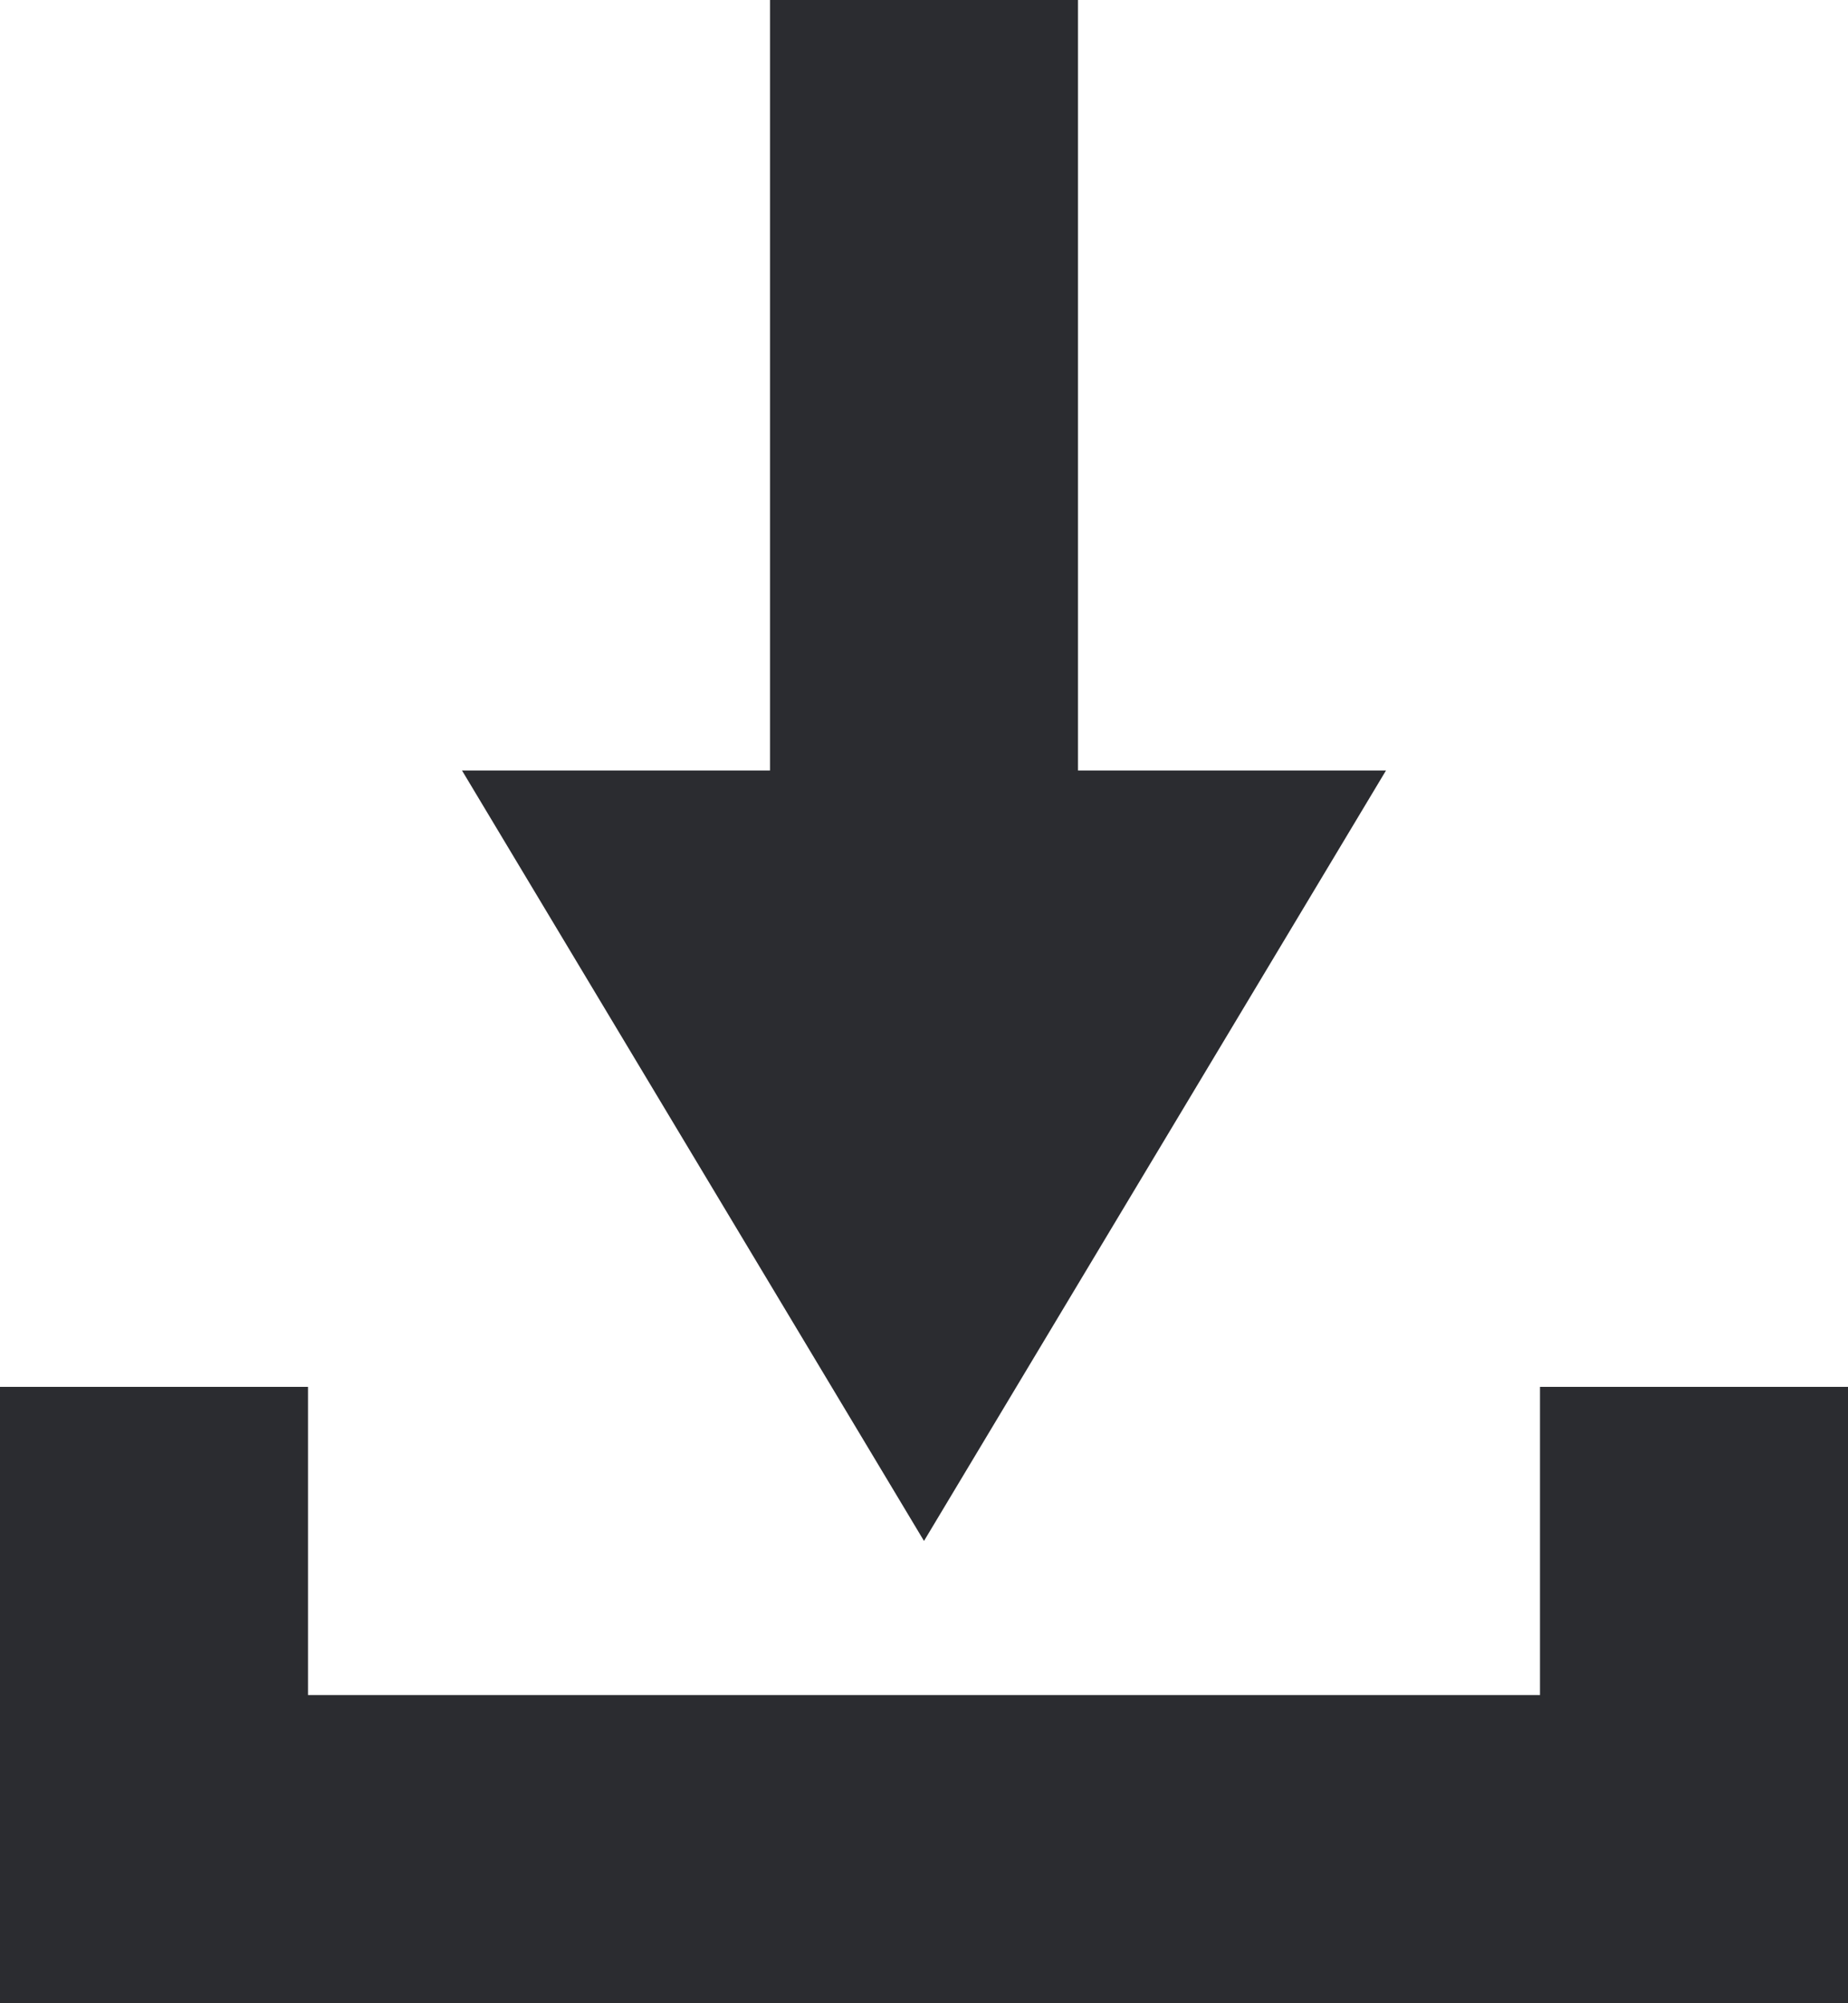 <svg xmlns="http://www.w3.org/2000/svg" width="12" height="13" viewBox="0 0 12 13">
    <g fill="#2B2C30" fill-rule="evenodd">
        <path d="M0 9h2v4H0zM5 0h2v6H5z"/>
        <path d="M12 11H0v2h12zM6 10L3 5h6z"/>
        <path d="M10 9h2v4h-2z"/>
    </g>
</svg>

